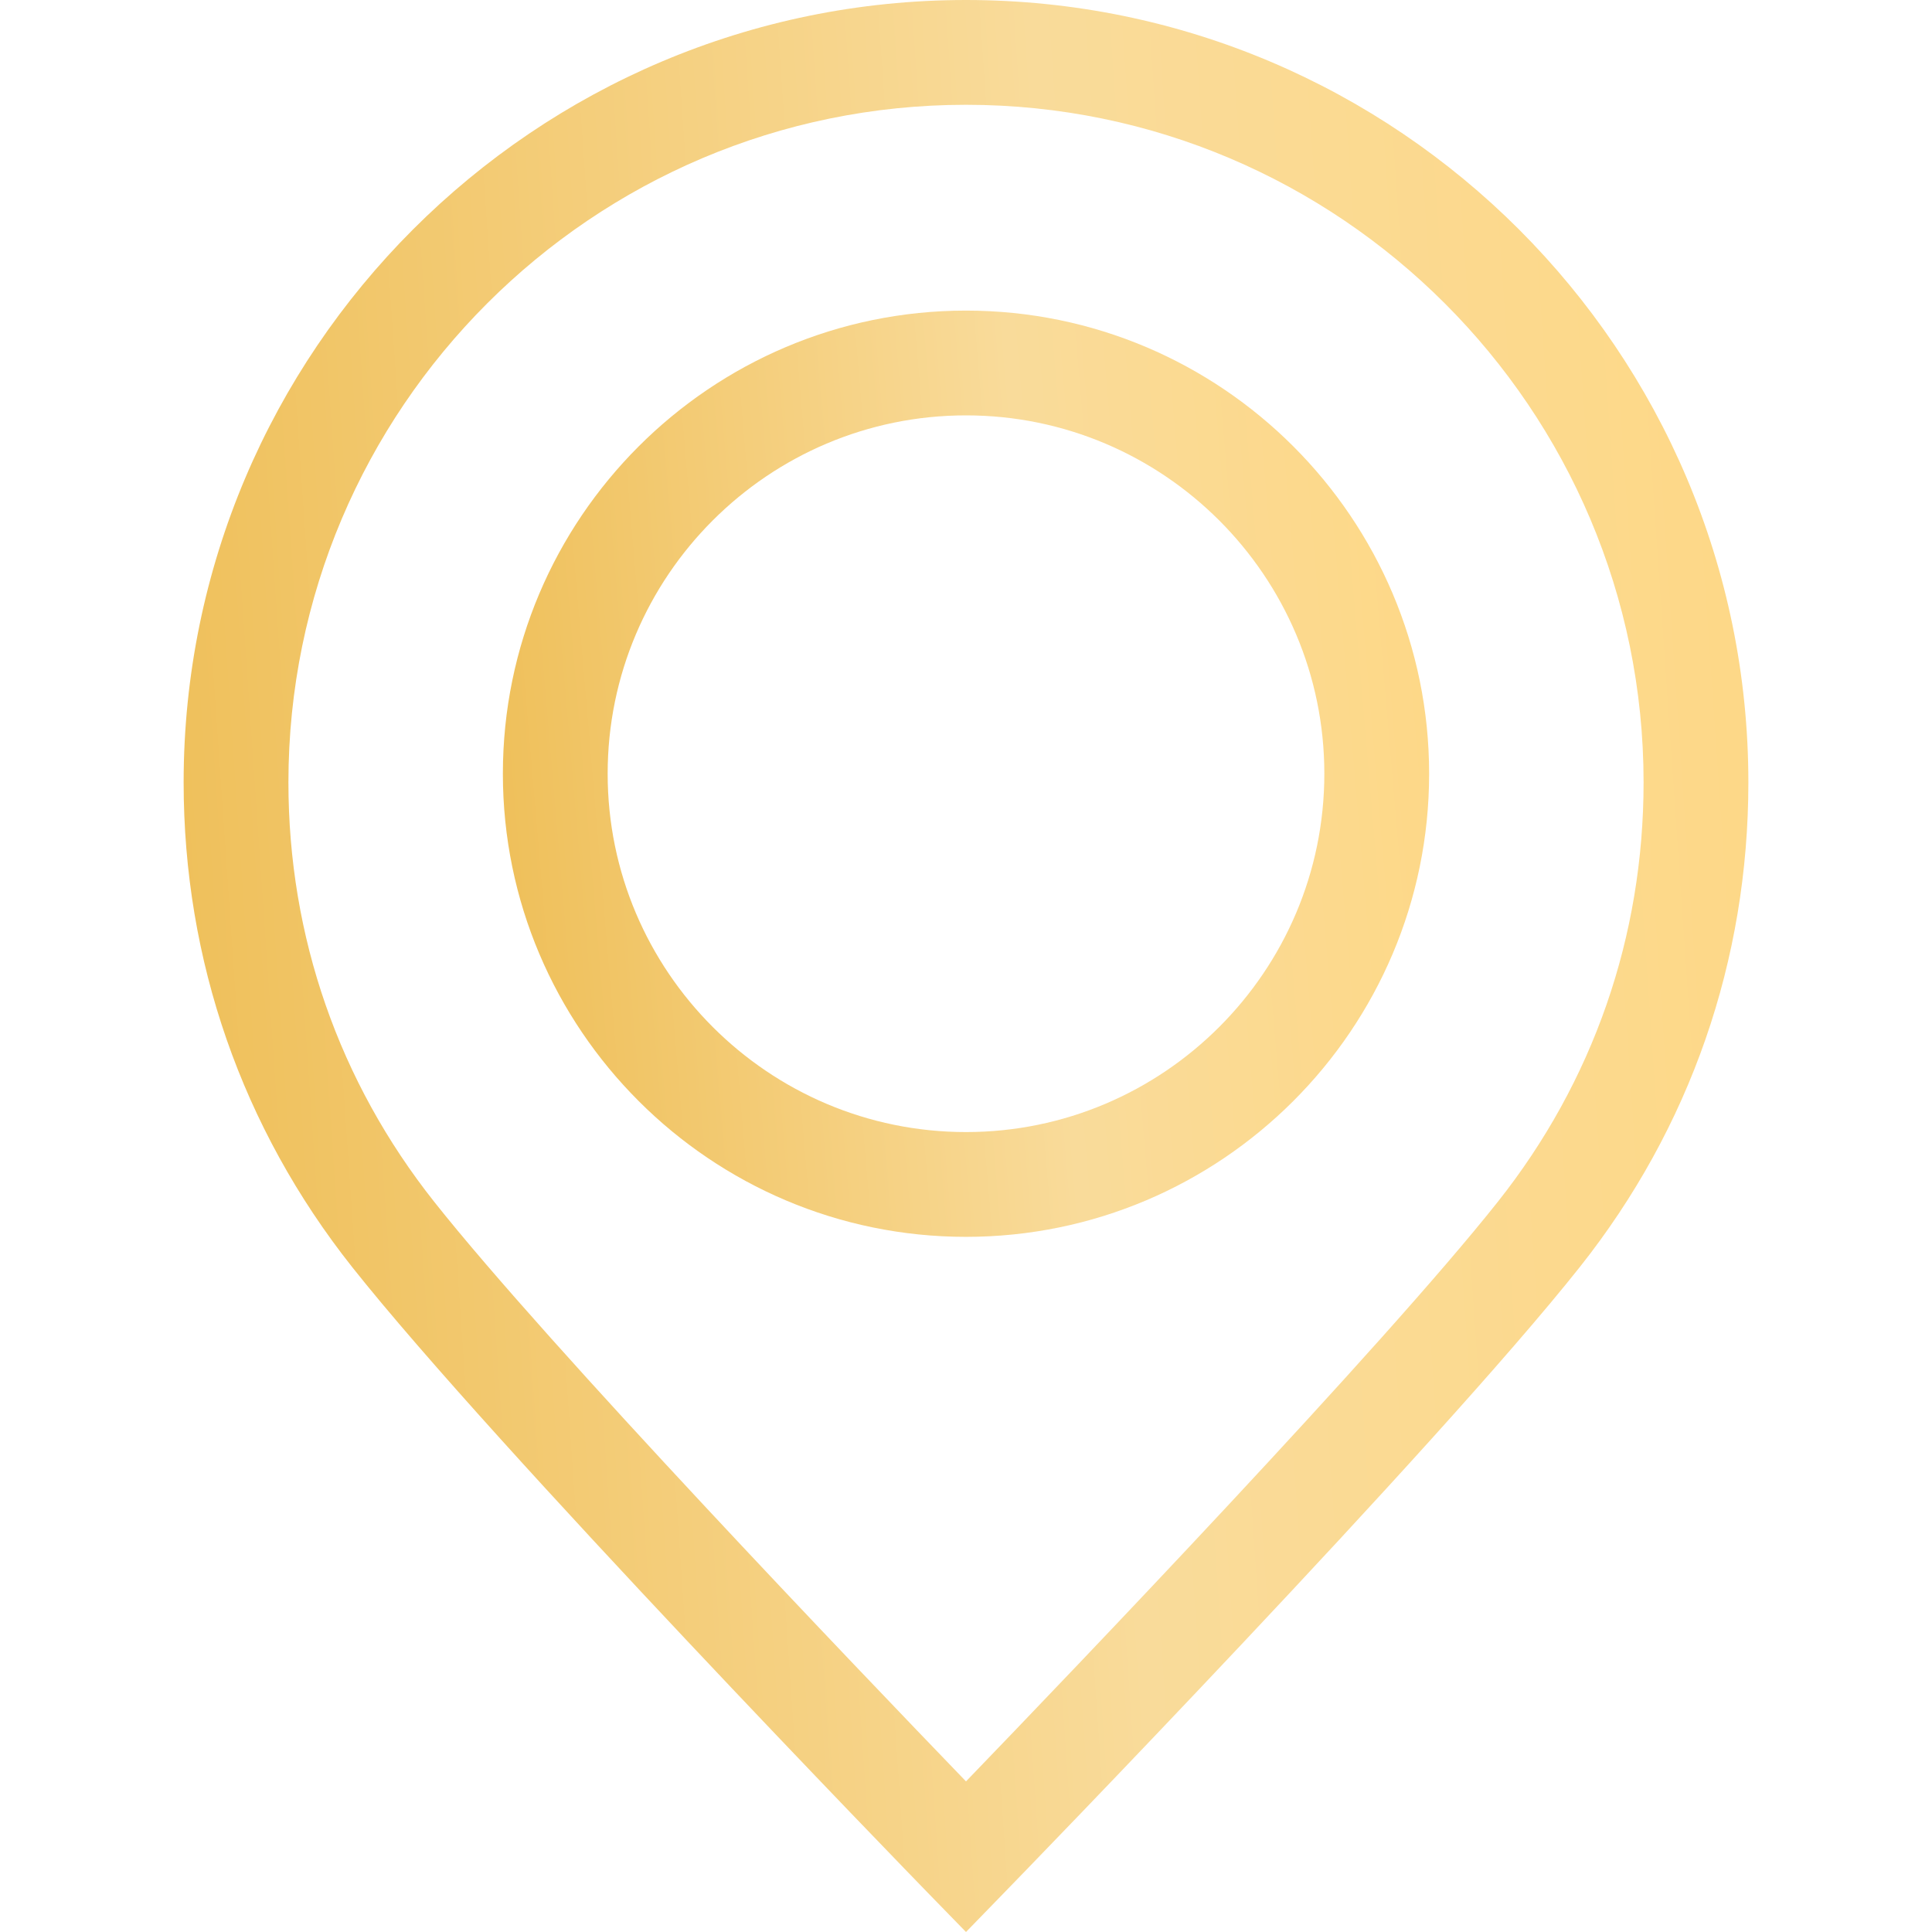 <svg width="21" height="21" viewBox="0 0 21 21" fill="none" xmlns="http://www.w3.org/2000/svg">
<path d="M10.5 0C5.811 0 1.996 3.815 1.996 8.504C1.996 10.439 2.63 12.261 3.829 13.774C5.383 15.733 9.9 20.383 10.091 20.58L10.5 21L10.908 20.58C11.1 20.383 15.618 15.732 17.172 13.772C18.371 12.261 19.004 10.439 19.004 8.504C19.004 3.815 15.189 0 10.5 0ZM16.279 13.065C15.029 14.642 11.67 18.15 10.5 19.363C9.33 18.15 5.972 14.643 4.722 13.066C3.684 11.757 3.135 10.18 3.135 8.504C3.135 4.443 6.439 1.139 10.5 1.139C14.561 1.139 17.865 4.443 17.865 8.504C17.865 10.18 17.317 11.757 16.279 13.065Z" fill="url(#paint0_linear_451_854)"/>
<path d="M10.5 3.376C7.724 3.376 5.466 5.634 5.466 8.41C5.466 11.186 7.724 13.444 10.5 13.444C13.275 13.444 15.534 11.186 15.534 8.41C15.534 5.634 13.276 3.376 10.5 3.376ZM10.5 12.305C8.352 12.305 6.605 10.557 6.605 8.41C6.605 6.262 8.352 4.515 10.5 4.515C12.647 4.515 14.395 6.262 14.395 8.41C14.395 10.557 12.647 12.305 10.5 12.305Z" fill="url(#paint1_linear_451_854)"/>
<defs>
<linearGradient id="paint0_linear_451_854" x1="21.297" y1="-2.333" x2="1.19" y2="-0.947" gradientUnits="userSpaceOnUse">
<stop stop-color="#FFD780"/>
<stop offset="0.508" stop-color="#F9DB9A"/>
<stop offset="1" stop-color="#EFC05B"/>
</linearGradient>
<linearGradient id="paint1_linear_451_854" x1="16.891" y1="2.257" x2="5.018" y2="3.268" gradientUnits="userSpaceOnUse">
<stop stop-color="#FFD780"/>
<stop offset="0.508" stop-color="#F9DB9A"/>
<stop offset="1" stop-color="#EFC05B"/>
</linearGradient>
</defs>
</svg>
